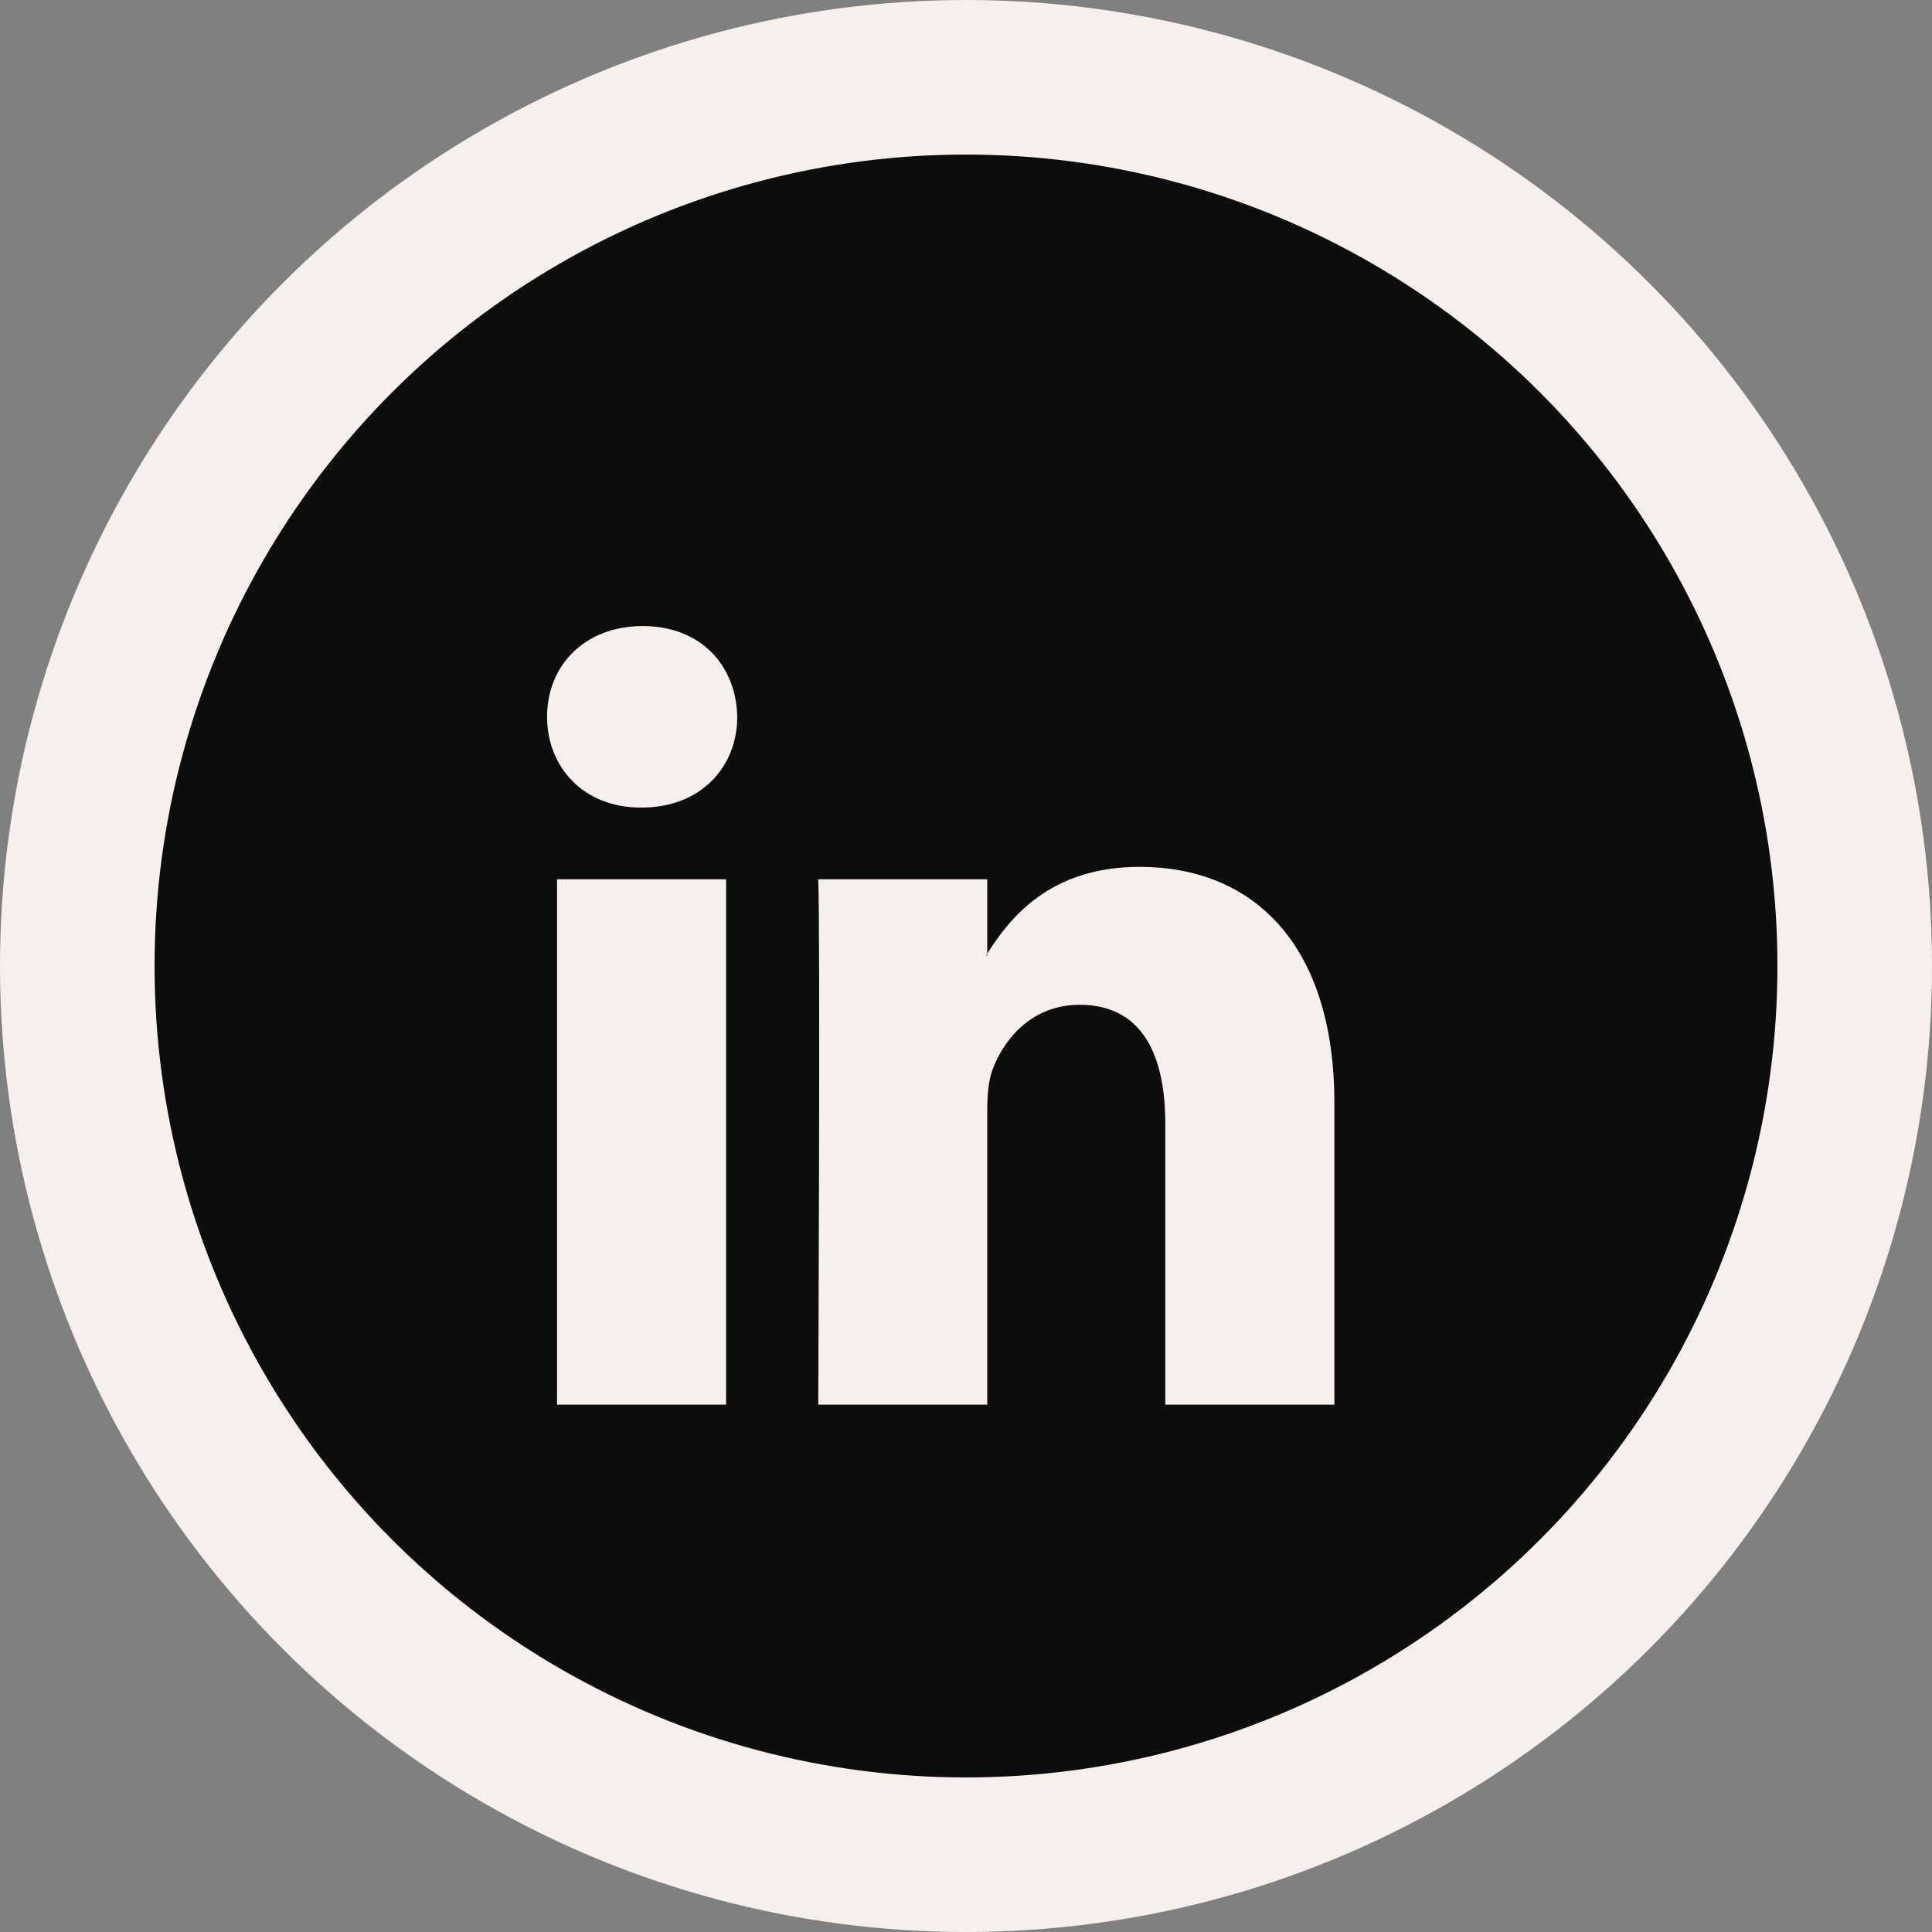 <svg width="25" height="25" viewBox="0 0 25 25" fill="none" xmlns="http://www.w3.org/2000/svg">
<rect x="0" y="0" width="25" height="25" fill="#808080" stroke="none"/>
<circle cx="12.5" cy="12.5" r="11.5" fill="#0D0D0D" stroke="#F7EFEB" stroke-width="2"/>
<rect x="6.5" y="7" width="12" height="12" fill="#F7EFEB"/>
<path d="M5.516 6.652C5.516 6.057 5.371 6 5.962 6H17.805C18.396 6 19.076 6.057 19.076 6.652L19.5 18.687C19.5 19.283 19.032 20 18.441 20H5.962C5.371 20 5.516 19.939 5.516 19.343L5.516 6.652ZM9.396 18.176V11.378H7.208V18.176H9.396ZM8.303 10.45C9.065 10.45 9.54 9.928 9.54 9.275C9.526 8.608 9.066 8.101 8.317 8.101C7.568 8.101 7.079 8.609 7.079 9.275C7.079 9.928 7.553 10.45 8.288 10.45H8.303ZM12.775 18.176V14.38C12.775 14.176 12.79 13.973 12.848 13.828C13.006 13.423 13.366 13.002 13.971 13.002C14.763 13.002 15.079 13.625 15.079 14.54V18.176H17.267V14.277C17.267 12.188 16.188 11.217 14.748 11.217C13.587 11.217 13.067 11.876 12.775 12.34V12.363H12.761L12.775 12.34V11.378H10.588C10.616 12.016 10.588 18.176 10.588 18.176H12.775Z" fill="#0D0D0D"/>
</svg>
